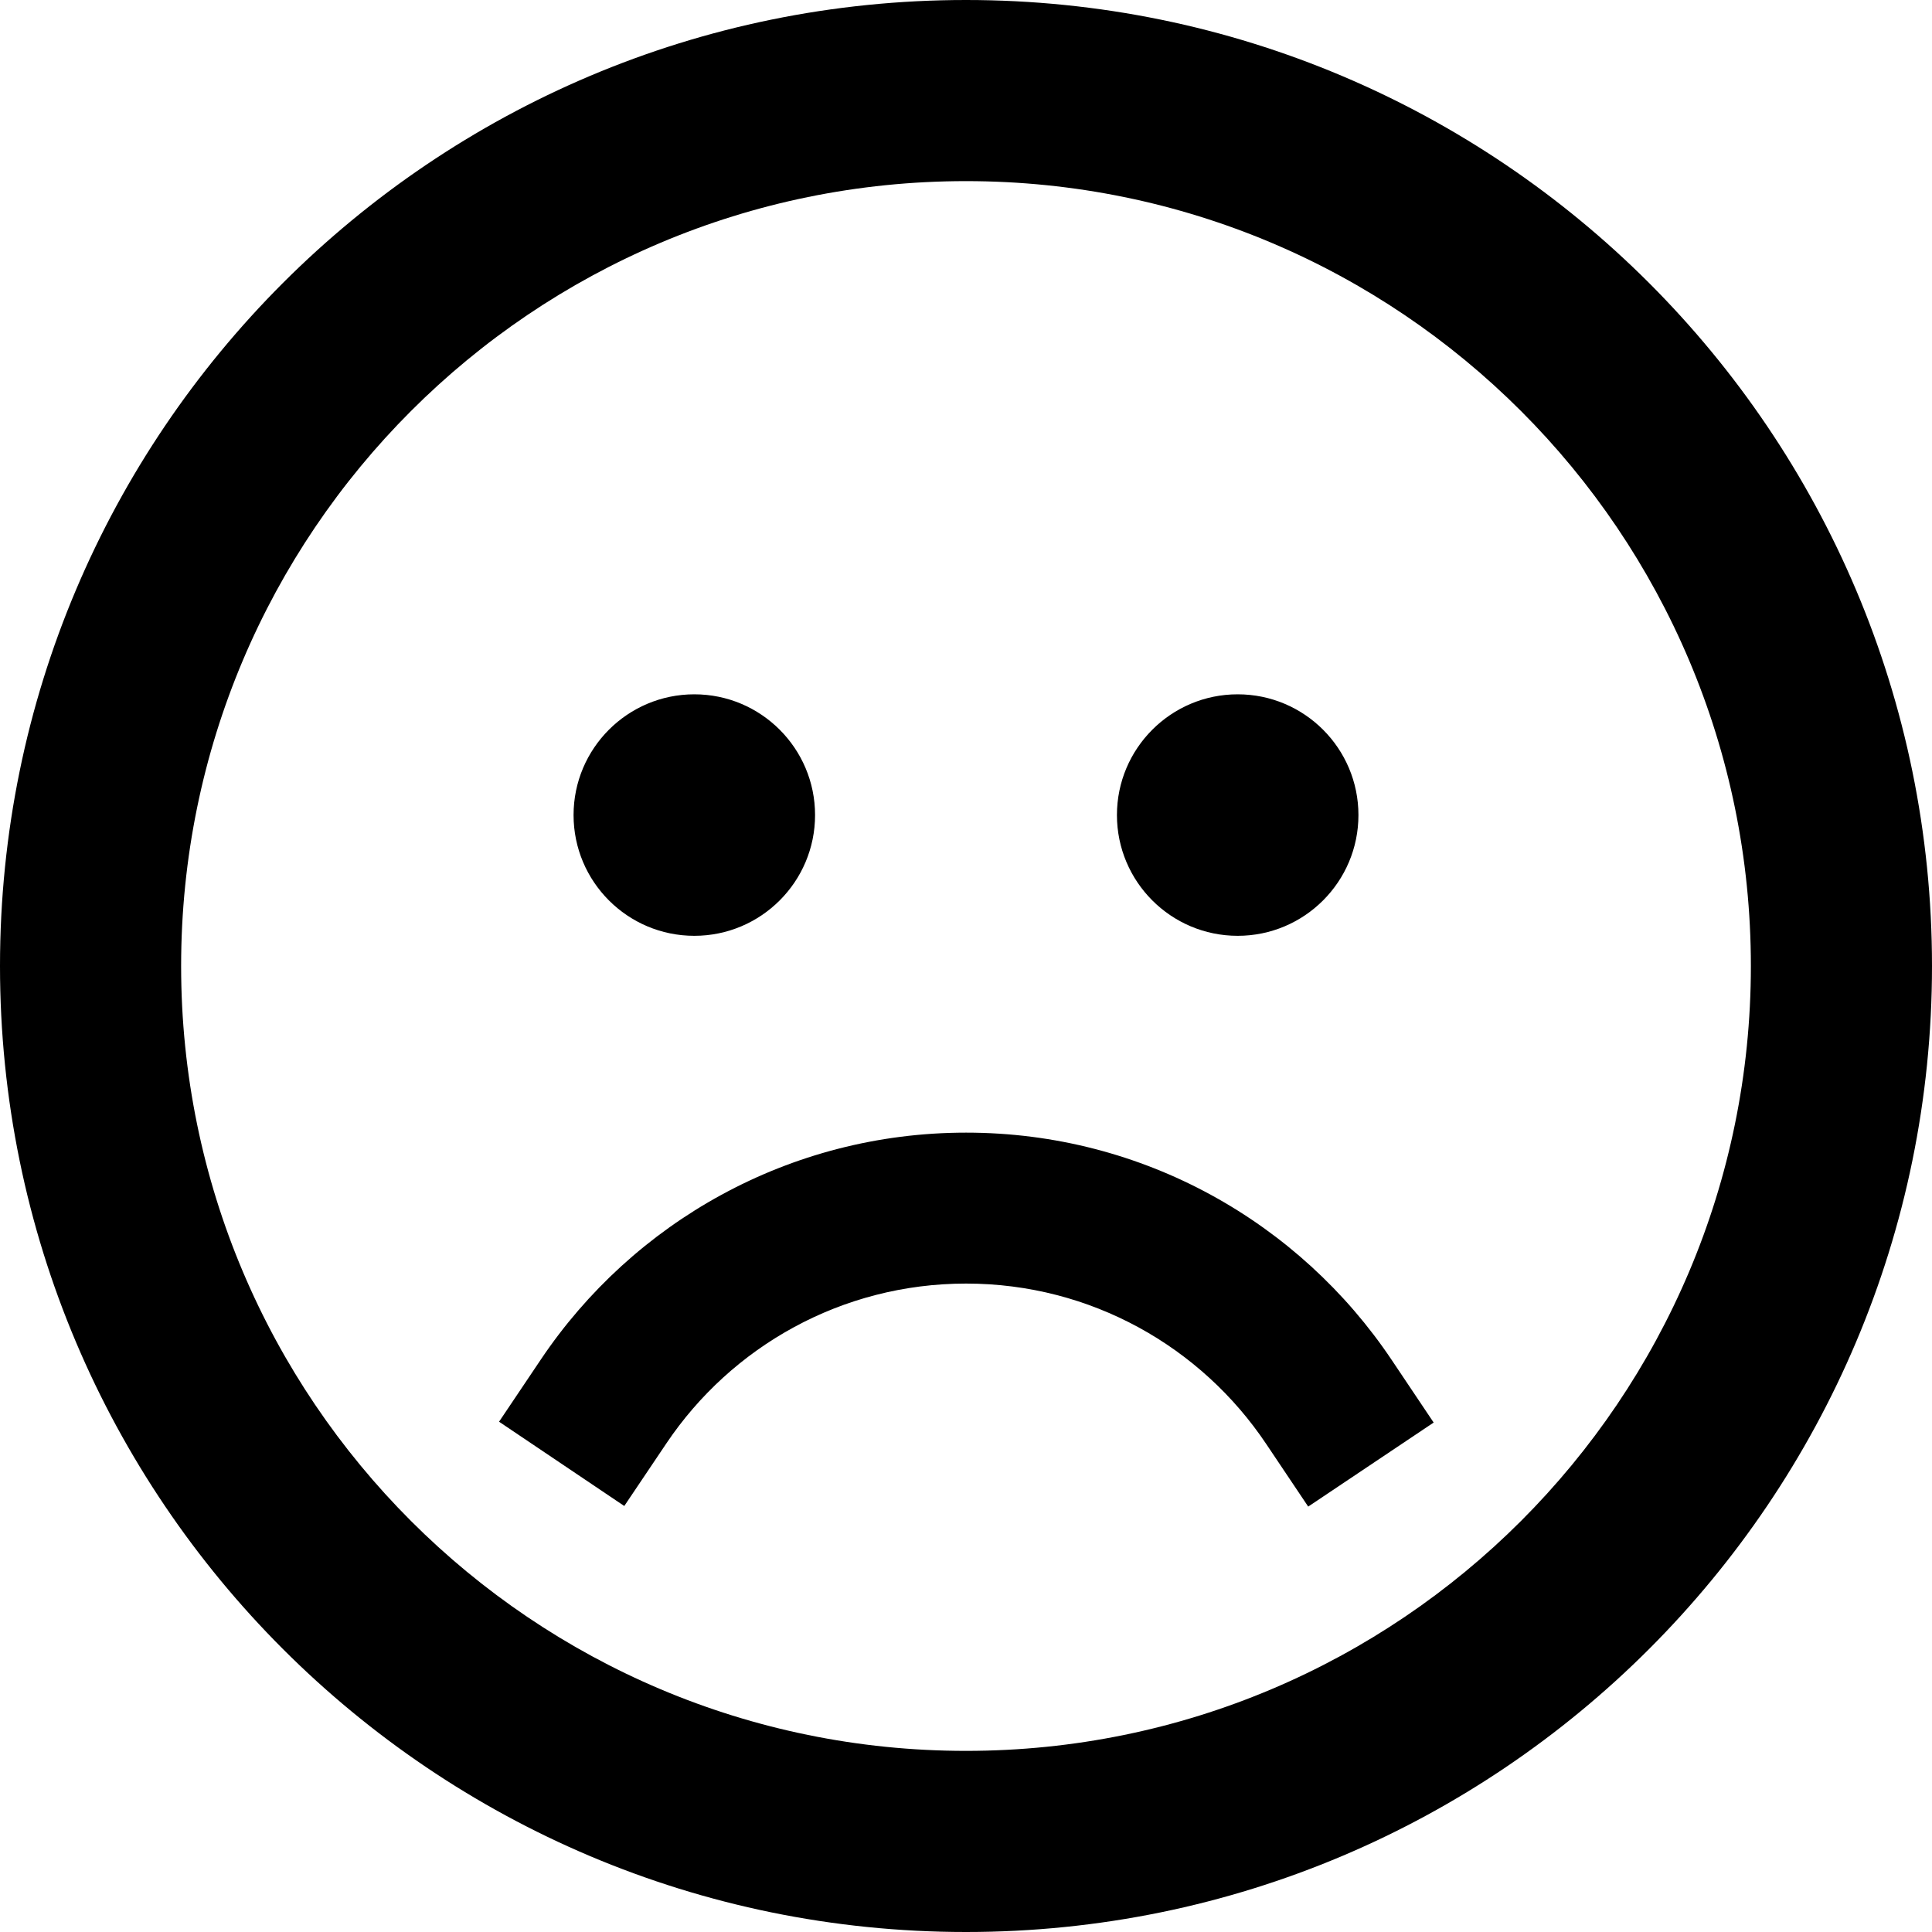 <svg stroke-linejoin="round" viewBox="0 0 16 16" width="1em" height="1em"><path fill-rule="evenodd" clip-rule="evenodd" d="M14.5 8C14.5 11.59 11.59 14.5 8 14.5C4.41 14.5 1.5 11.59 1.5 8C1.5 4.41 4.41 1.5 8 1.5C11.59 1.5 14.5 4.41 14.5 8ZM16 8C16 12.418 12.418 16 8 16C3.582 16 0 12.418 0 8C0 3.582 3.582 0 8 0C12.418 0 16 3.582 16 8ZM5.75 7.75C6.302 7.75 6.75 7.302 6.75 6.75C6.75 6.198 6.302 5.75 5.75 5.75C5.198 5.75 4.75 6.198 4.75 6.75C4.75 7.302 5.198 7.75 5.75 7.75ZM11.25 6.75C11.25 7.302 10.802 7.75 10.25 7.75C9.698 7.75 9.25 7.302 9.25 6.75C9.25 6.198 9.698 5.75 10.25 5.75C10.802 5.75 11.25 6.198 11.25 6.75ZM11.525 11.262L11.873 11.781L10.834 12.477L10.486 11.958C9.949 11.156 9.036 10.63 8.001 10.63C6.968 10.63 6.056 11.154 5.519 11.953L5.17 12.472L4.133 11.774L4.481 11.256C5.241 10.126 6.534 9.38 8.001 9.38C9.471 9.38 10.765 10.128 11.525 11.262Z" fill="currentColor"></path></svg>